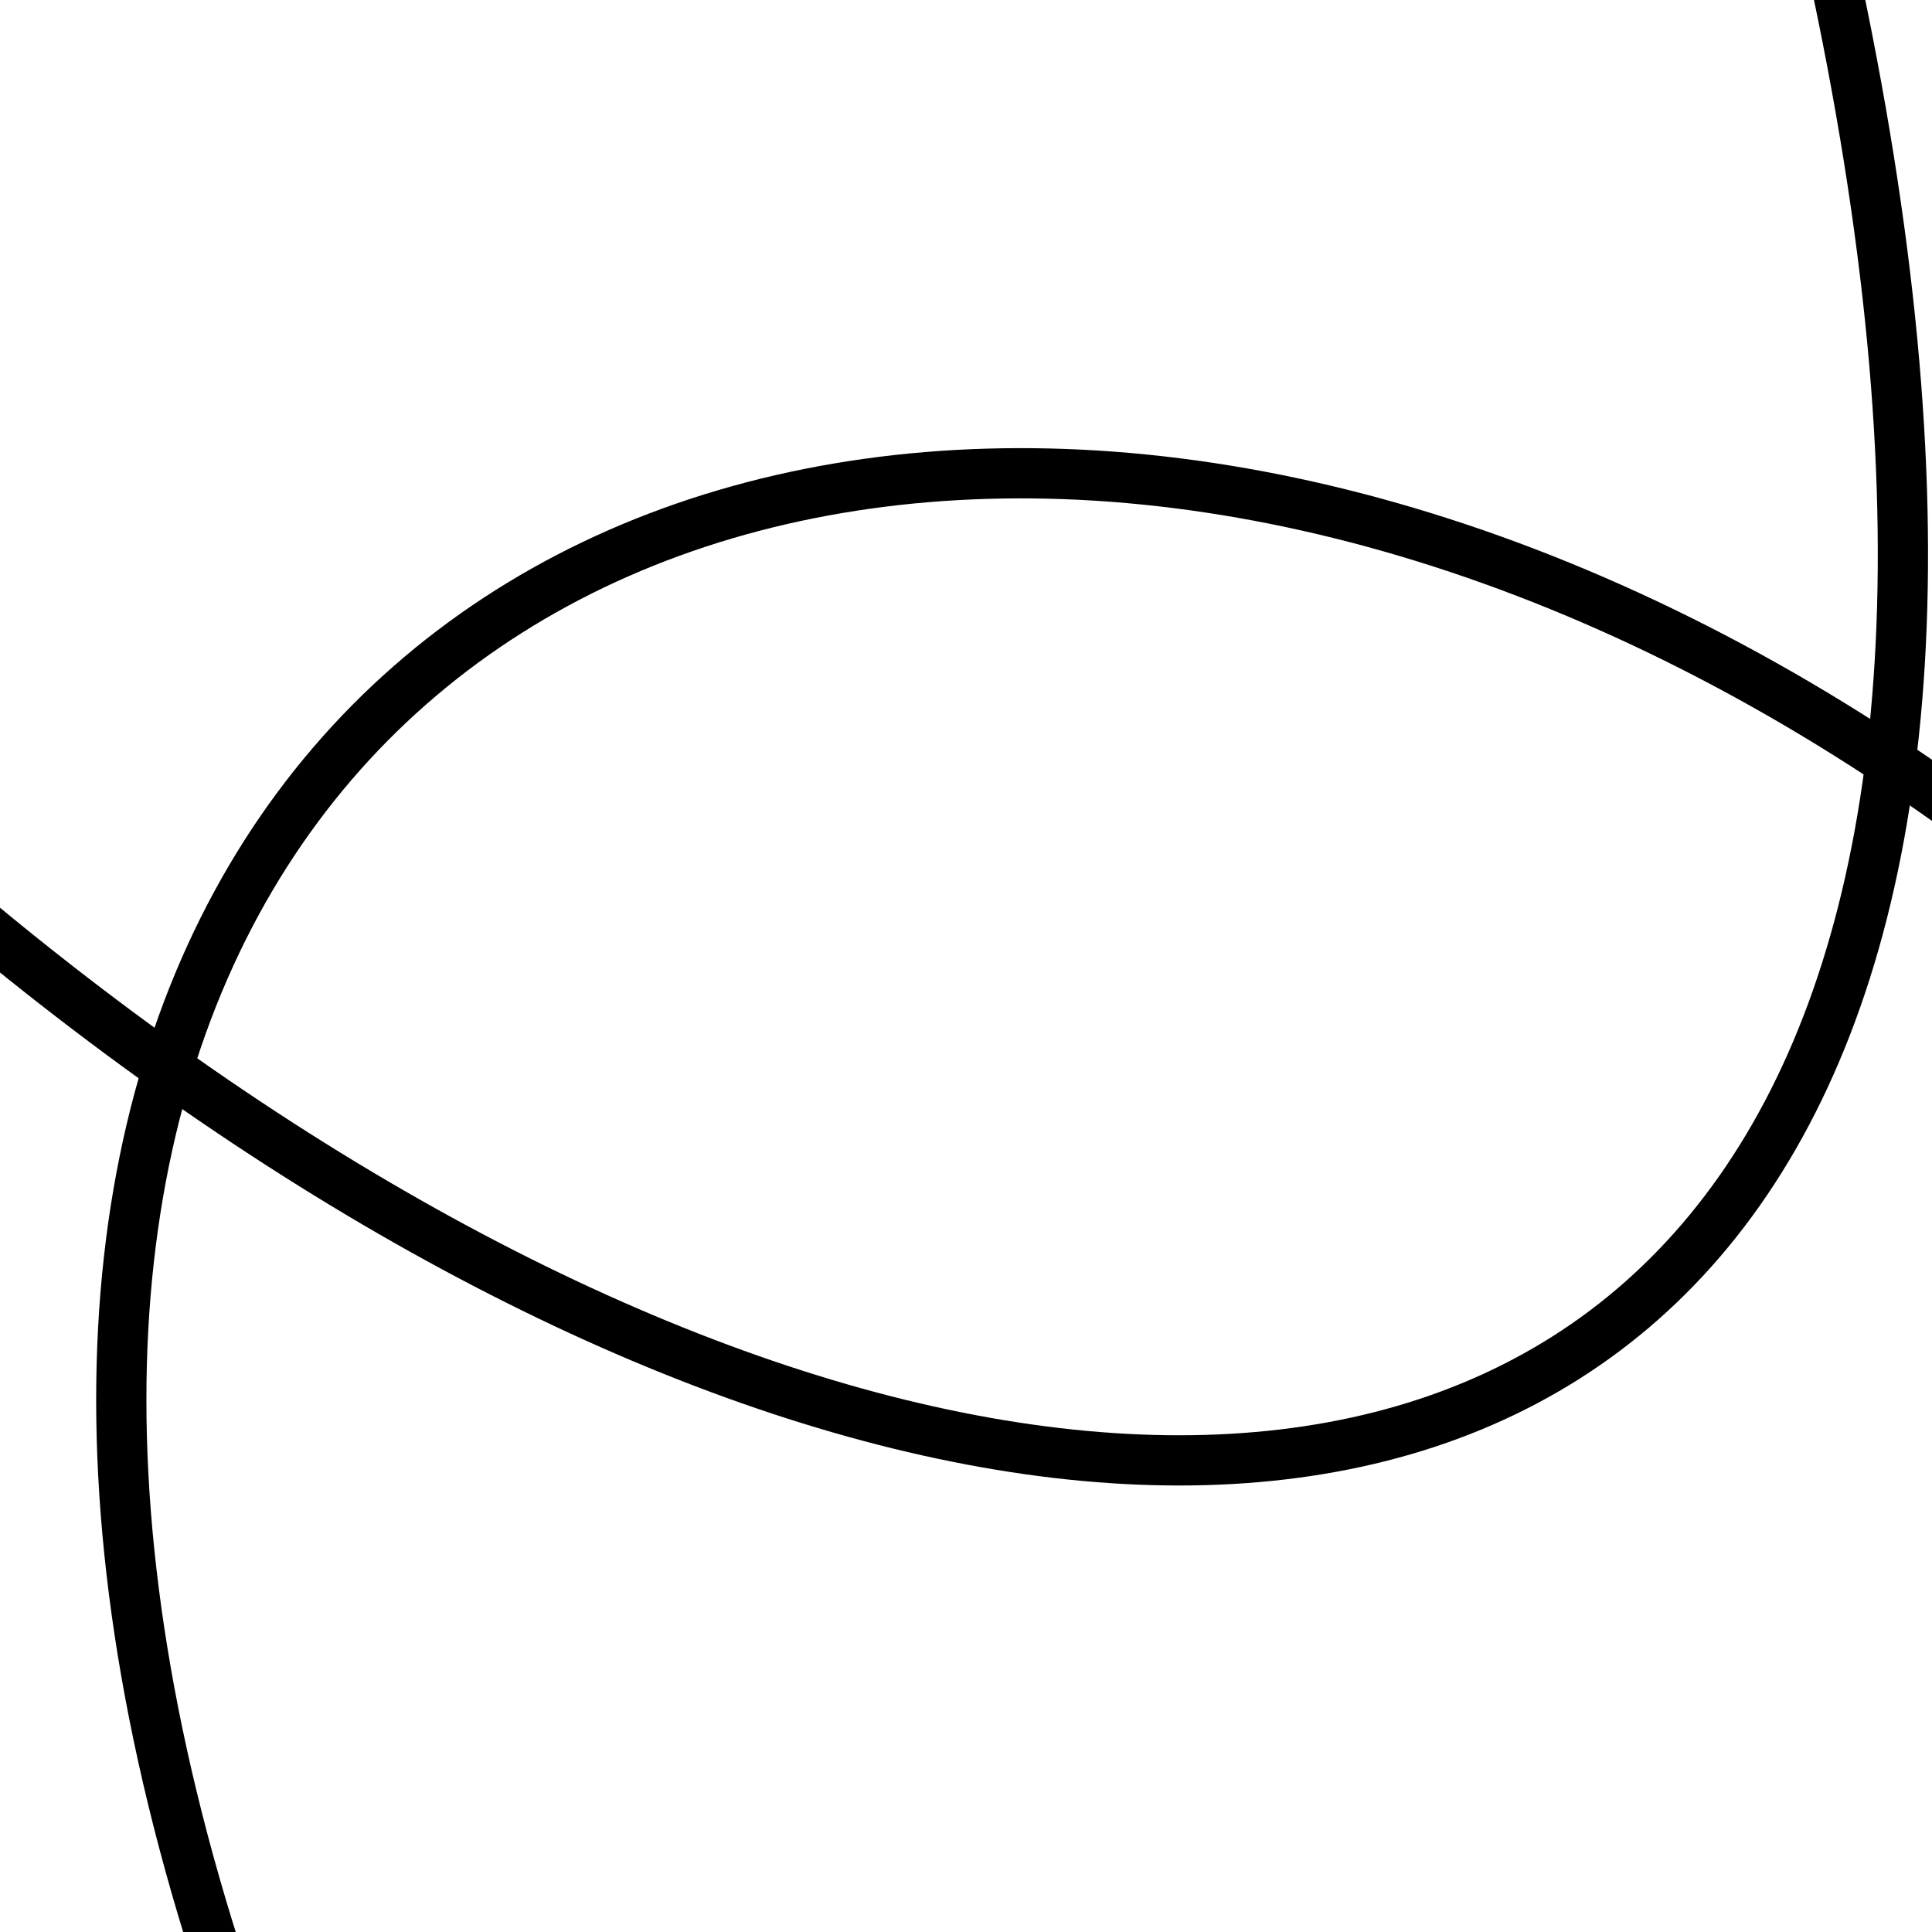 <?xml version="1.0" encoding="UTF-8" standalone="no"?>
<svg
   xmlns:d2p1="inkscape"
   xmlns:dc0="dc"
   xmlns:cc0="cc"
   xmlns:rdf0="rdf"
   xmlns:d1p1="PxPreVector"
   xmlns:dc="http://purl.org/dc/elements/1.1/"
   xmlns:cc="http://creativecommons.org/ns#"
   xmlns:rdf="http://www.w3.org/1999/02/22-rdf-syntax-ns#"
   xmlns:svg="http://www.w3.org/2000/svg"
   xmlns="http://www.w3.org/2000/svg"
   xmlns:sodipodi="http://sodipodi.sourceforge.net/DTD/sodipodi-0.dtd"
   xmlns:inkscape="http://www.inkscape.org/namespaces/inkscape"
   d1p1:version="1.1"
   width="1000mm"
   height="1000mm"
   viewBox="0 0 1 1"
   id="svg8"
   version="1.1"
   sodipodi:docname="TestSave.svg"
   inkscape:version="1.0.1 (3bc2e813f5, 2020-09-07)">
  <sodipodi:namedview
     pagecolor="#ffffff"
     bordercolor="#666666"
     borderopacity="1"
     objecttolerance="10"
     gridtolerance="10"
     guidetolerance="10"
     inkscape:pageopacity="0"
     inkscape:pageshadow="2"
     inkscape:window-width="1309"
     inkscape:window-height="1041"
     id="namedview8"
     showgrid="false"
     inkscape:zoom="0.079999996"
     inkscape:cx="3269.9669"
     inkscape:cy="3031.6947"
     inkscape:window-x="887"
     inkscape:window-y="40"
     inkscape:window-maximized="0"
     inkscape:current-layer="layer2"
     inkscape:document-rotation="0" />
  <defs
     id="defs2" />
  <g
     d2p1:label=""
     d2p1:groupmode="layer"
     id="layer1"
     style="display:inline">
    <path
       style="fill:none;stroke:#000000;stroke-width:0.026;stroke-linecap:butt;stroke-linejoin:miter;stroke-miterlimit:4;stroke-dasharray:none;stroke-opacity:1"
       d="M -0.367,0.092 C 0.255,0.958 1.263,1.078 0.913,-0.159"
       id="path833"
       sodipodi:nodetypes="cc" />
    <path
       style="display:inline;fill:none;stroke:#000000;stroke-width:0.026;stroke-linecap:butt;stroke-linejoin:miter;stroke-miterlimit:4;stroke-dasharray:none;stroke-opacity:1"
       d="M 1.466,0.981 C 0.913,-0.159 -0.351,0.106 0.198,1.222"
       id="path833-2"
       sodipodi:nodetypes="cc" />
  </g>
  <g
     inkscape:groupmode="layer"
     id="layer2"
     inkscape:label="Layer 1" />
</svg>

